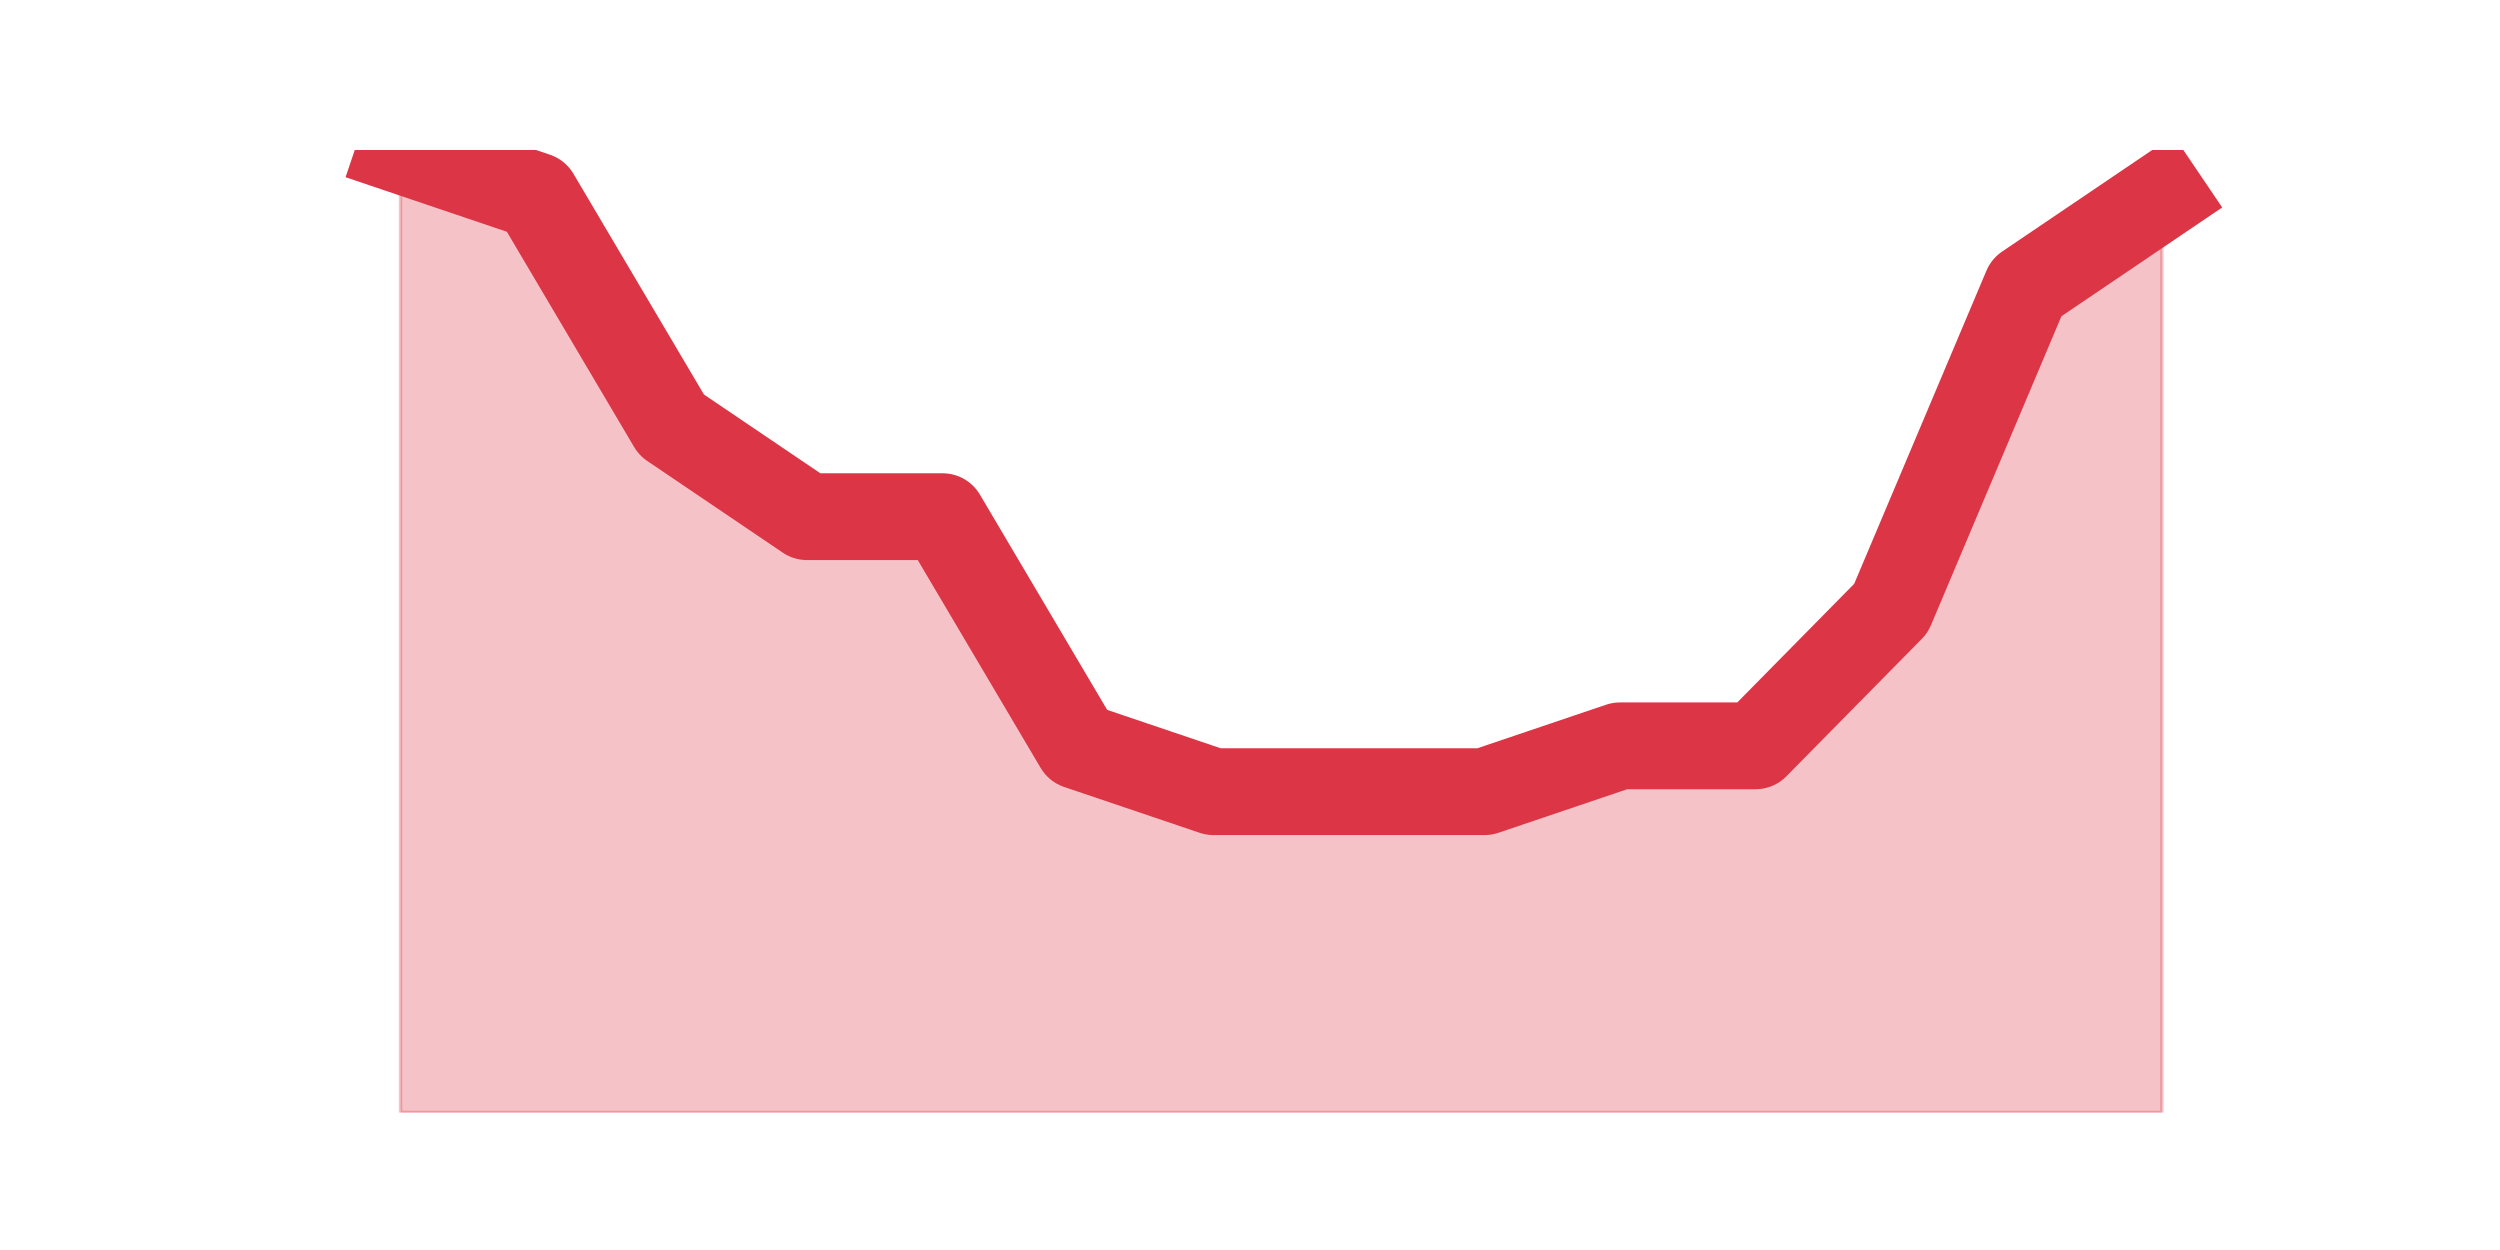 <?xml version="1.0" encoding="utf-8" standalone="no"?>
<!DOCTYPE svg PUBLIC "-//W3C//DTD SVG 1.1//EN"
  "http://www.w3.org/Graphics/SVG/1.1/DTD/svg11.dtd">
<svg height="360pt" version="1.1" viewBox="0 0 720 360" width="720pt" xmlns="http://www.w3.org/2000/svg" xmlns:xlink="http://www.w3.org/1999/xlink">
 <defs>
  <style type="text/css">*{stroke-linecap:butt;stroke-linejoin:round;}</style>
 </defs>
 <g id="figure_1">
  <g id="patch_1">
   <path d="M 0 360 
L 720 360 
L 720 0 
L 0 0 
z
" style="fill:none;"/>
  </g>
  <g id="axes_1">
   <g id="matplotlib.axis_1"/>
   <g id="matplotlib.axis_2"/>
   <g id="PolyCollection_1">
    <defs>
     <path d="M 115.364 -316.8 
L 115.364 -39.6 
L 154.385 -39.6 
L 193.406 -39.6 
L 232.427 -39.6 
L 271.448 -39.6 
L 310.469 -39.6 
L 349.49 -39.6 
L 388.51 -39.6 
L 427.531 -39.6 
L 466.552 -39.6 
L 505.573 -39.6 
L 544.594 -39.6 
L 583.615 -39.6 
L 622.636 -39.6 
L 622.636 -303.6 
L 622.636 -303.6 
L 583.615 -277.2 
L 544.594 -184.8 
L 505.573 -145.2 
L 466.552 -145.2 
L 427.531 -132 
L 388.51 -132 
L 349.49 -132 
L 310.469 -145.2 
L 271.448 -211.2 
L 232.427 -211.2 
L 193.406 -237.6 
L 154.385 -303.6 
L 115.364 -316.8 
z
" id="mdb859ee9a0" style="stroke:#dc3545;stroke-opacity:0.3;"/>
    </defs>
    <g clip-path="url(#p245c5a33ef)">
     <use style="fill:#dc3545;fill-opacity:0.3;stroke:#dc3545;stroke-opacity:0.3;" x="0" xlink:href="#mdb859ee9a0" y="360"/>
    </g>
   </g>
   <g id="line2d_1">
    <path clip-path="url(#p245c5a33ef)" d="M 115.364 43.2 
L 154.385 56.4 
L 193.406 122.4 
L 232.427 148.8 
L 271.448 148.8 
L 310.469 214.8 
L 349.49 228 
L 388.51 228 
L 427.531 228 
L 466.552 214.8 
L 505.573 214.8 
L 544.594 175.2 
L 583.615 82.8 
L 622.636 56.4 
" style="fill:none;stroke:#dc3545;stroke-linecap:square;stroke-width:25;"/>
   </g>
  </g>
 </g>
 <defs>
  <clipPath id="p245c5a33ef">
   <rect height="277.2" width="558" x="90" y="43.2"/>
  </clipPath>
 </defs>
</svg>

